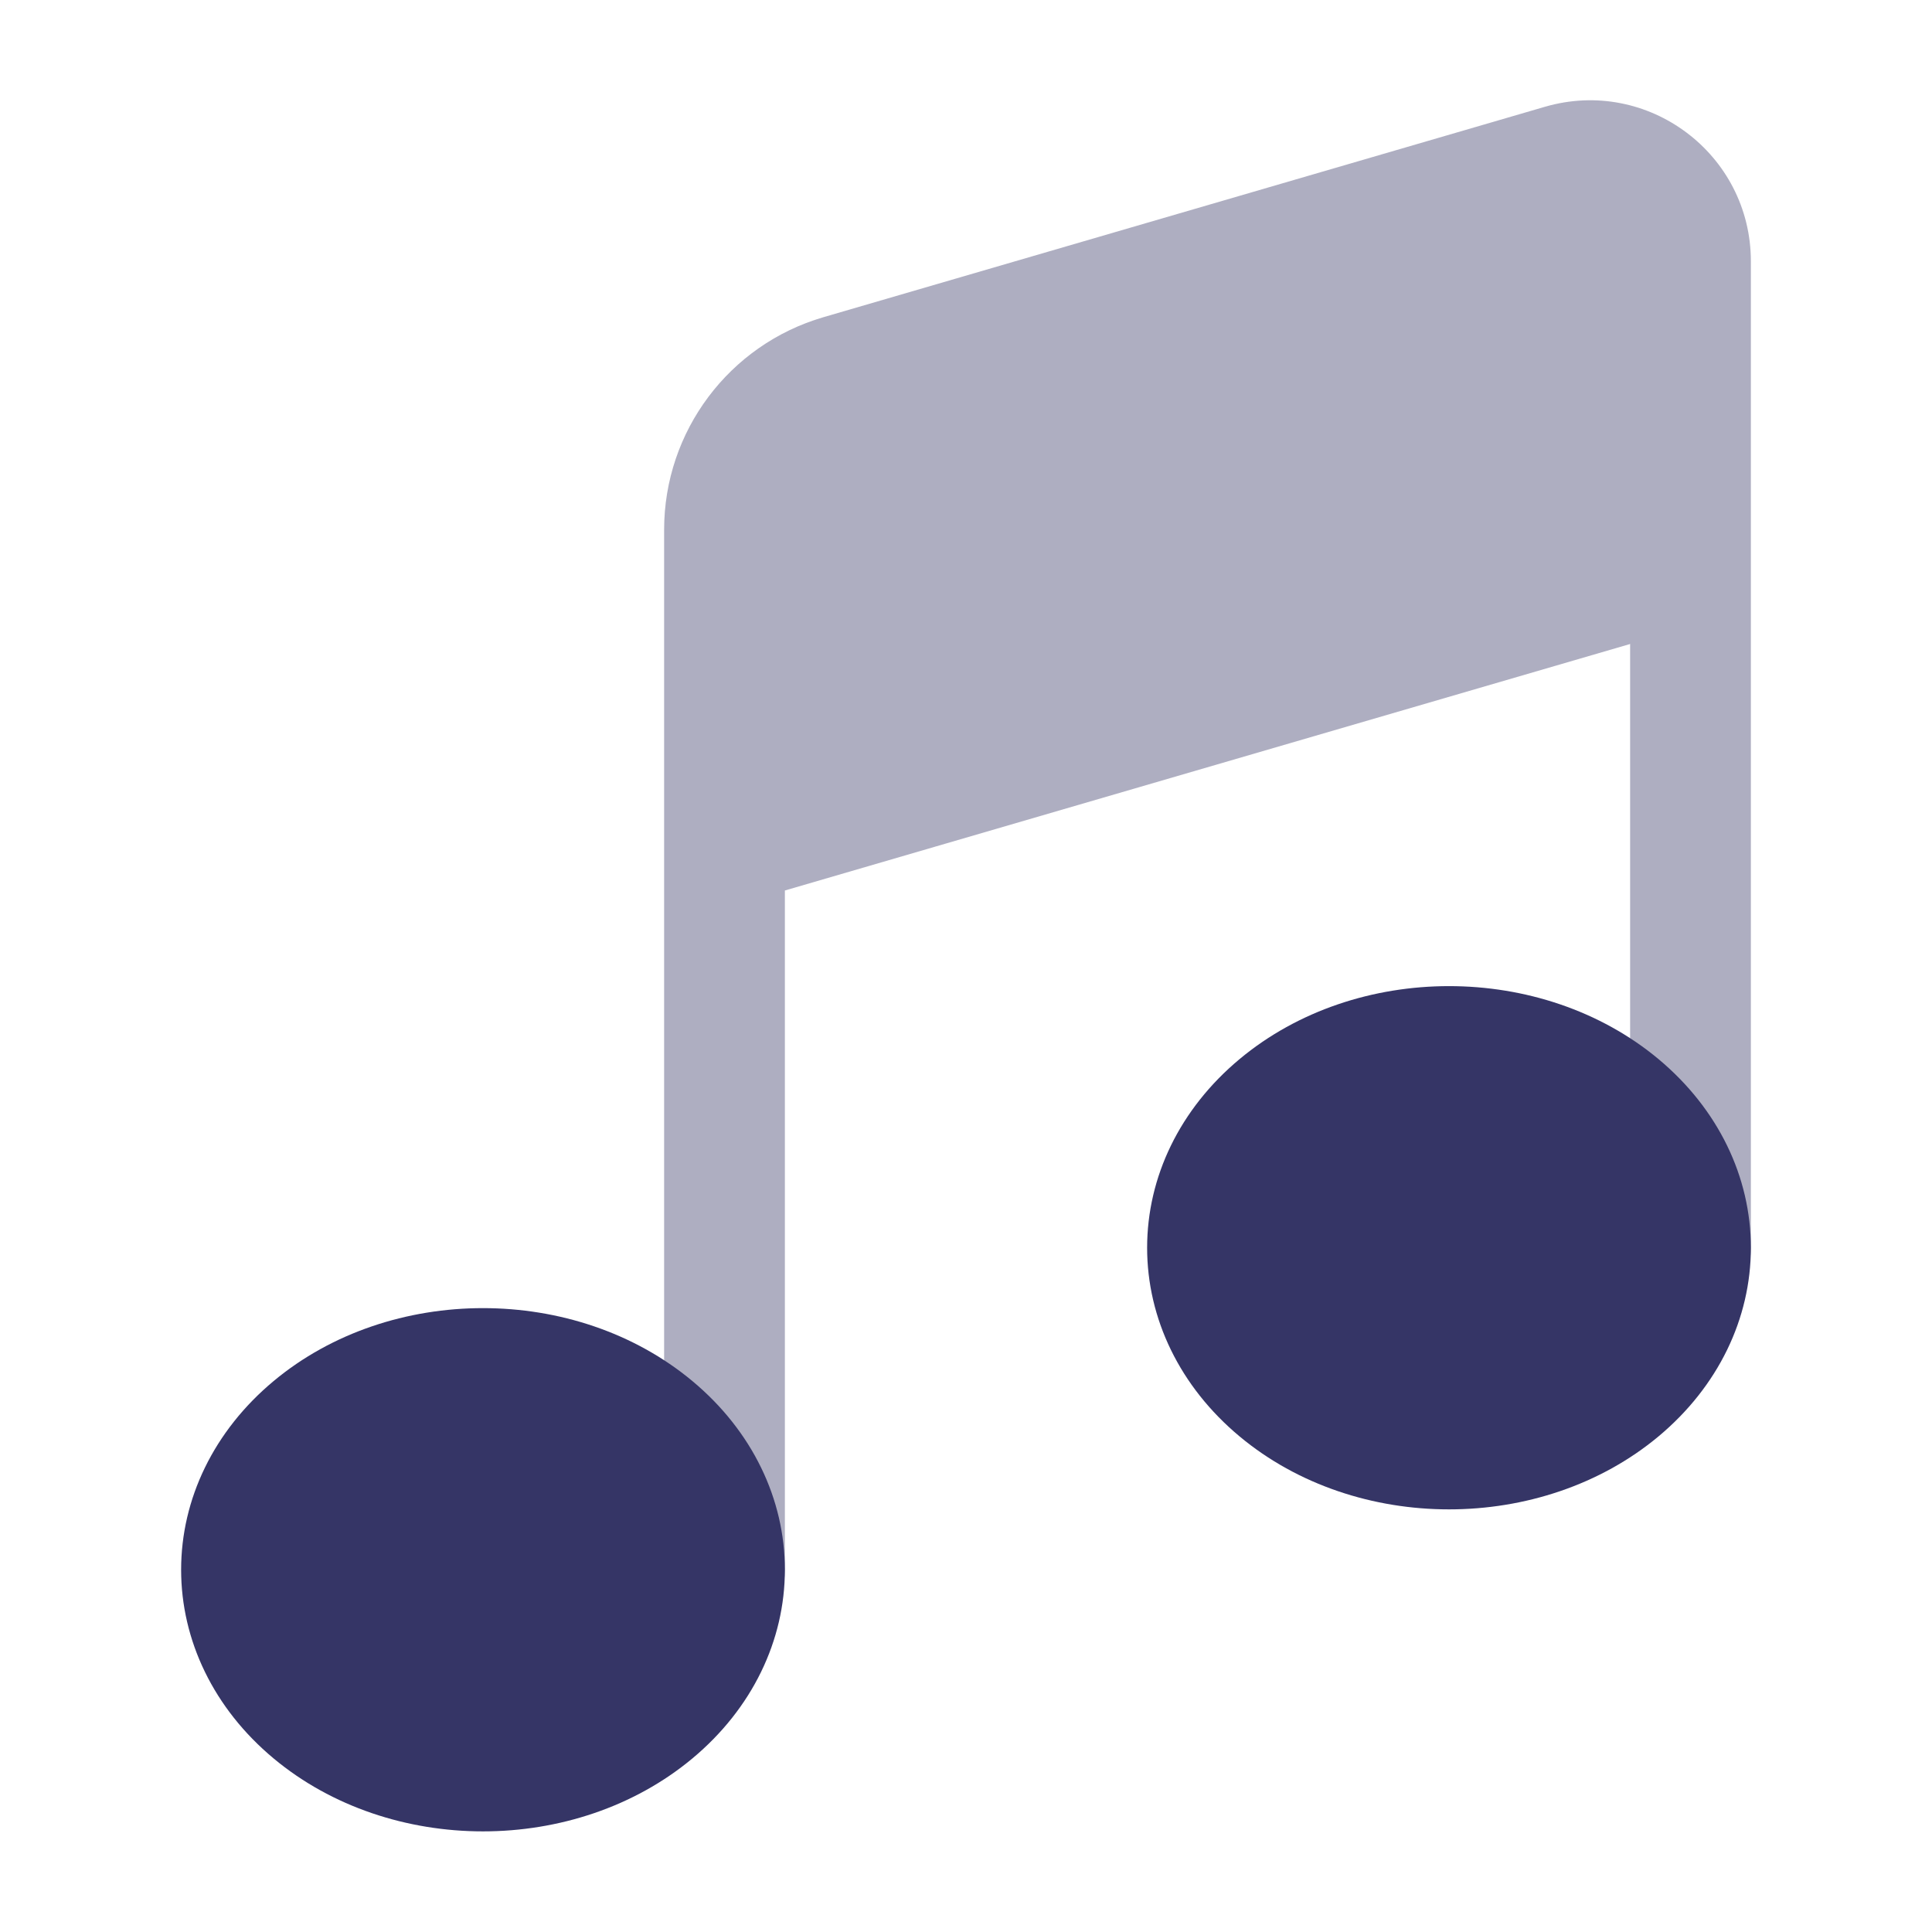 <svg width="24" height="24" viewBox="0 0 24 24" fill="none" xmlns="http://www.w3.org/2000/svg">
<path opacity="0.4" d="M19.19 1.327C20.47 0.953 21.75 1.913 21.75 3.247V6.983C21.75 6.995 21.75 7.006 21.75 7.017V15.5C21.75 15.914 21.414 16.25 21 16.25C20.586 16.25 20.25 15.914 20.25 15.5V8L9.75 11.062V19.5C9.75 19.914 9.414 20.25 9 20.25C8.586 20.25 8.25 19.914 8.25 19.5V10.517C8.25 10.505 8.25 10.494 8.25 10.482V6.58C8.25 5.358 9.057 4.282 10.23 3.94L19.19 1.327Z" fill="#353566"/>
<path d="M20.602 13.156C19.152 11.948 16.848 11.948 15.399 13.156C14.655 13.776 14.25 14.621 14.25 15.5C14.25 16.378 14.655 17.224 15.399 17.844C16.848 19.052 19.152 19.052 20.602 17.844C21.345 17.224 21.75 16.378 21.75 15.5C21.75 14.621 21.345 13.776 20.602 13.156Z" fill="#353566"/>
<path d="M8.601 17.156C7.152 15.948 4.848 15.948 3.399 17.156C2.655 17.776 2.25 18.622 2.25 19.5C2.25 20.378 2.655 21.224 3.399 21.844C4.848 23.052 7.152 23.052 8.601 21.844C9.345 21.224 9.75 20.378 9.75 19.5C9.75 18.622 9.345 17.776 8.601 17.156Z" fill="#353566"/>
</svg>
